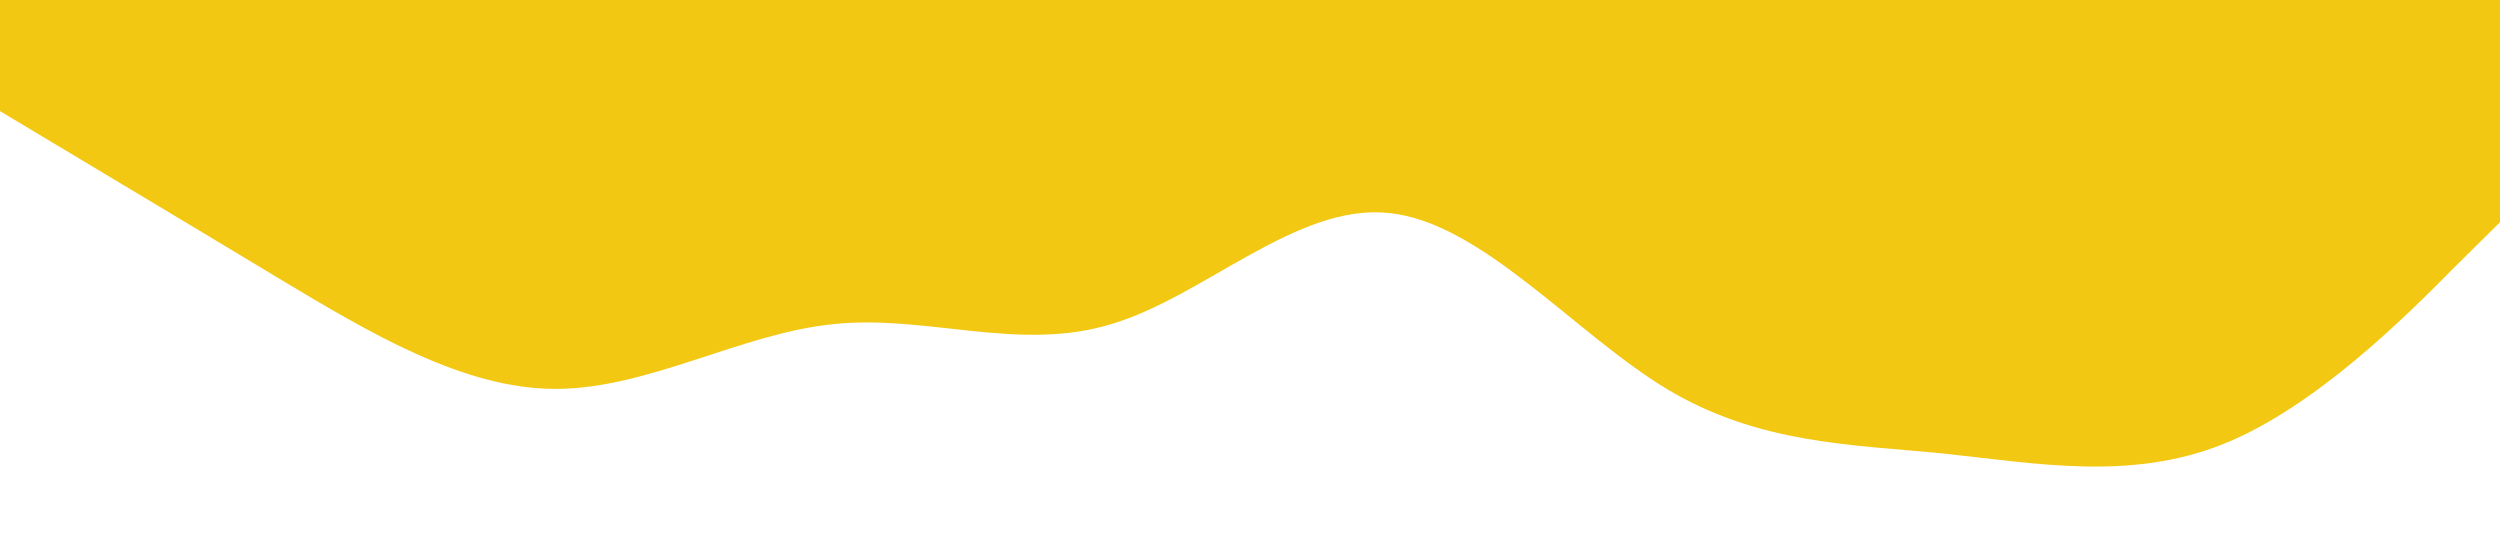 <?xml version="1.0" standalone="no"?><svg xmlns="http://www.w3.org/2000/svg" viewBox="0 0 1440 320"><path fill="#f2c812" fill-opacity="1" d="M0,64L26.7,80C53.3,96,107,128,160,160C213.3,192,267,224,320,224C373.3,224,427,192,480,186.7C533.3,181,587,203,640,186.7C693.3,171,747,117,800,122.7C853.3,128,907,192,960,224C1013.3,256,1067,256,1120,261.3C1173.3,267,1227,277,1280,256C1333.3,235,1387,181,1413,154.7L1440,128L1440,0L1413.3,0C1386.7,0,1333,0,1280,0C1226.7,0,1173,0,1120,0C1066.7,0,1013,0,960,0C906.7,0,853,0,800,0C746.7,0,693,0,640,0C586.7,0,533,0,480,0C426.7,0,373,0,320,0C266.7,0,213,0,160,0C106.7,0,53,0,27,0L0,0Z"></path></svg>